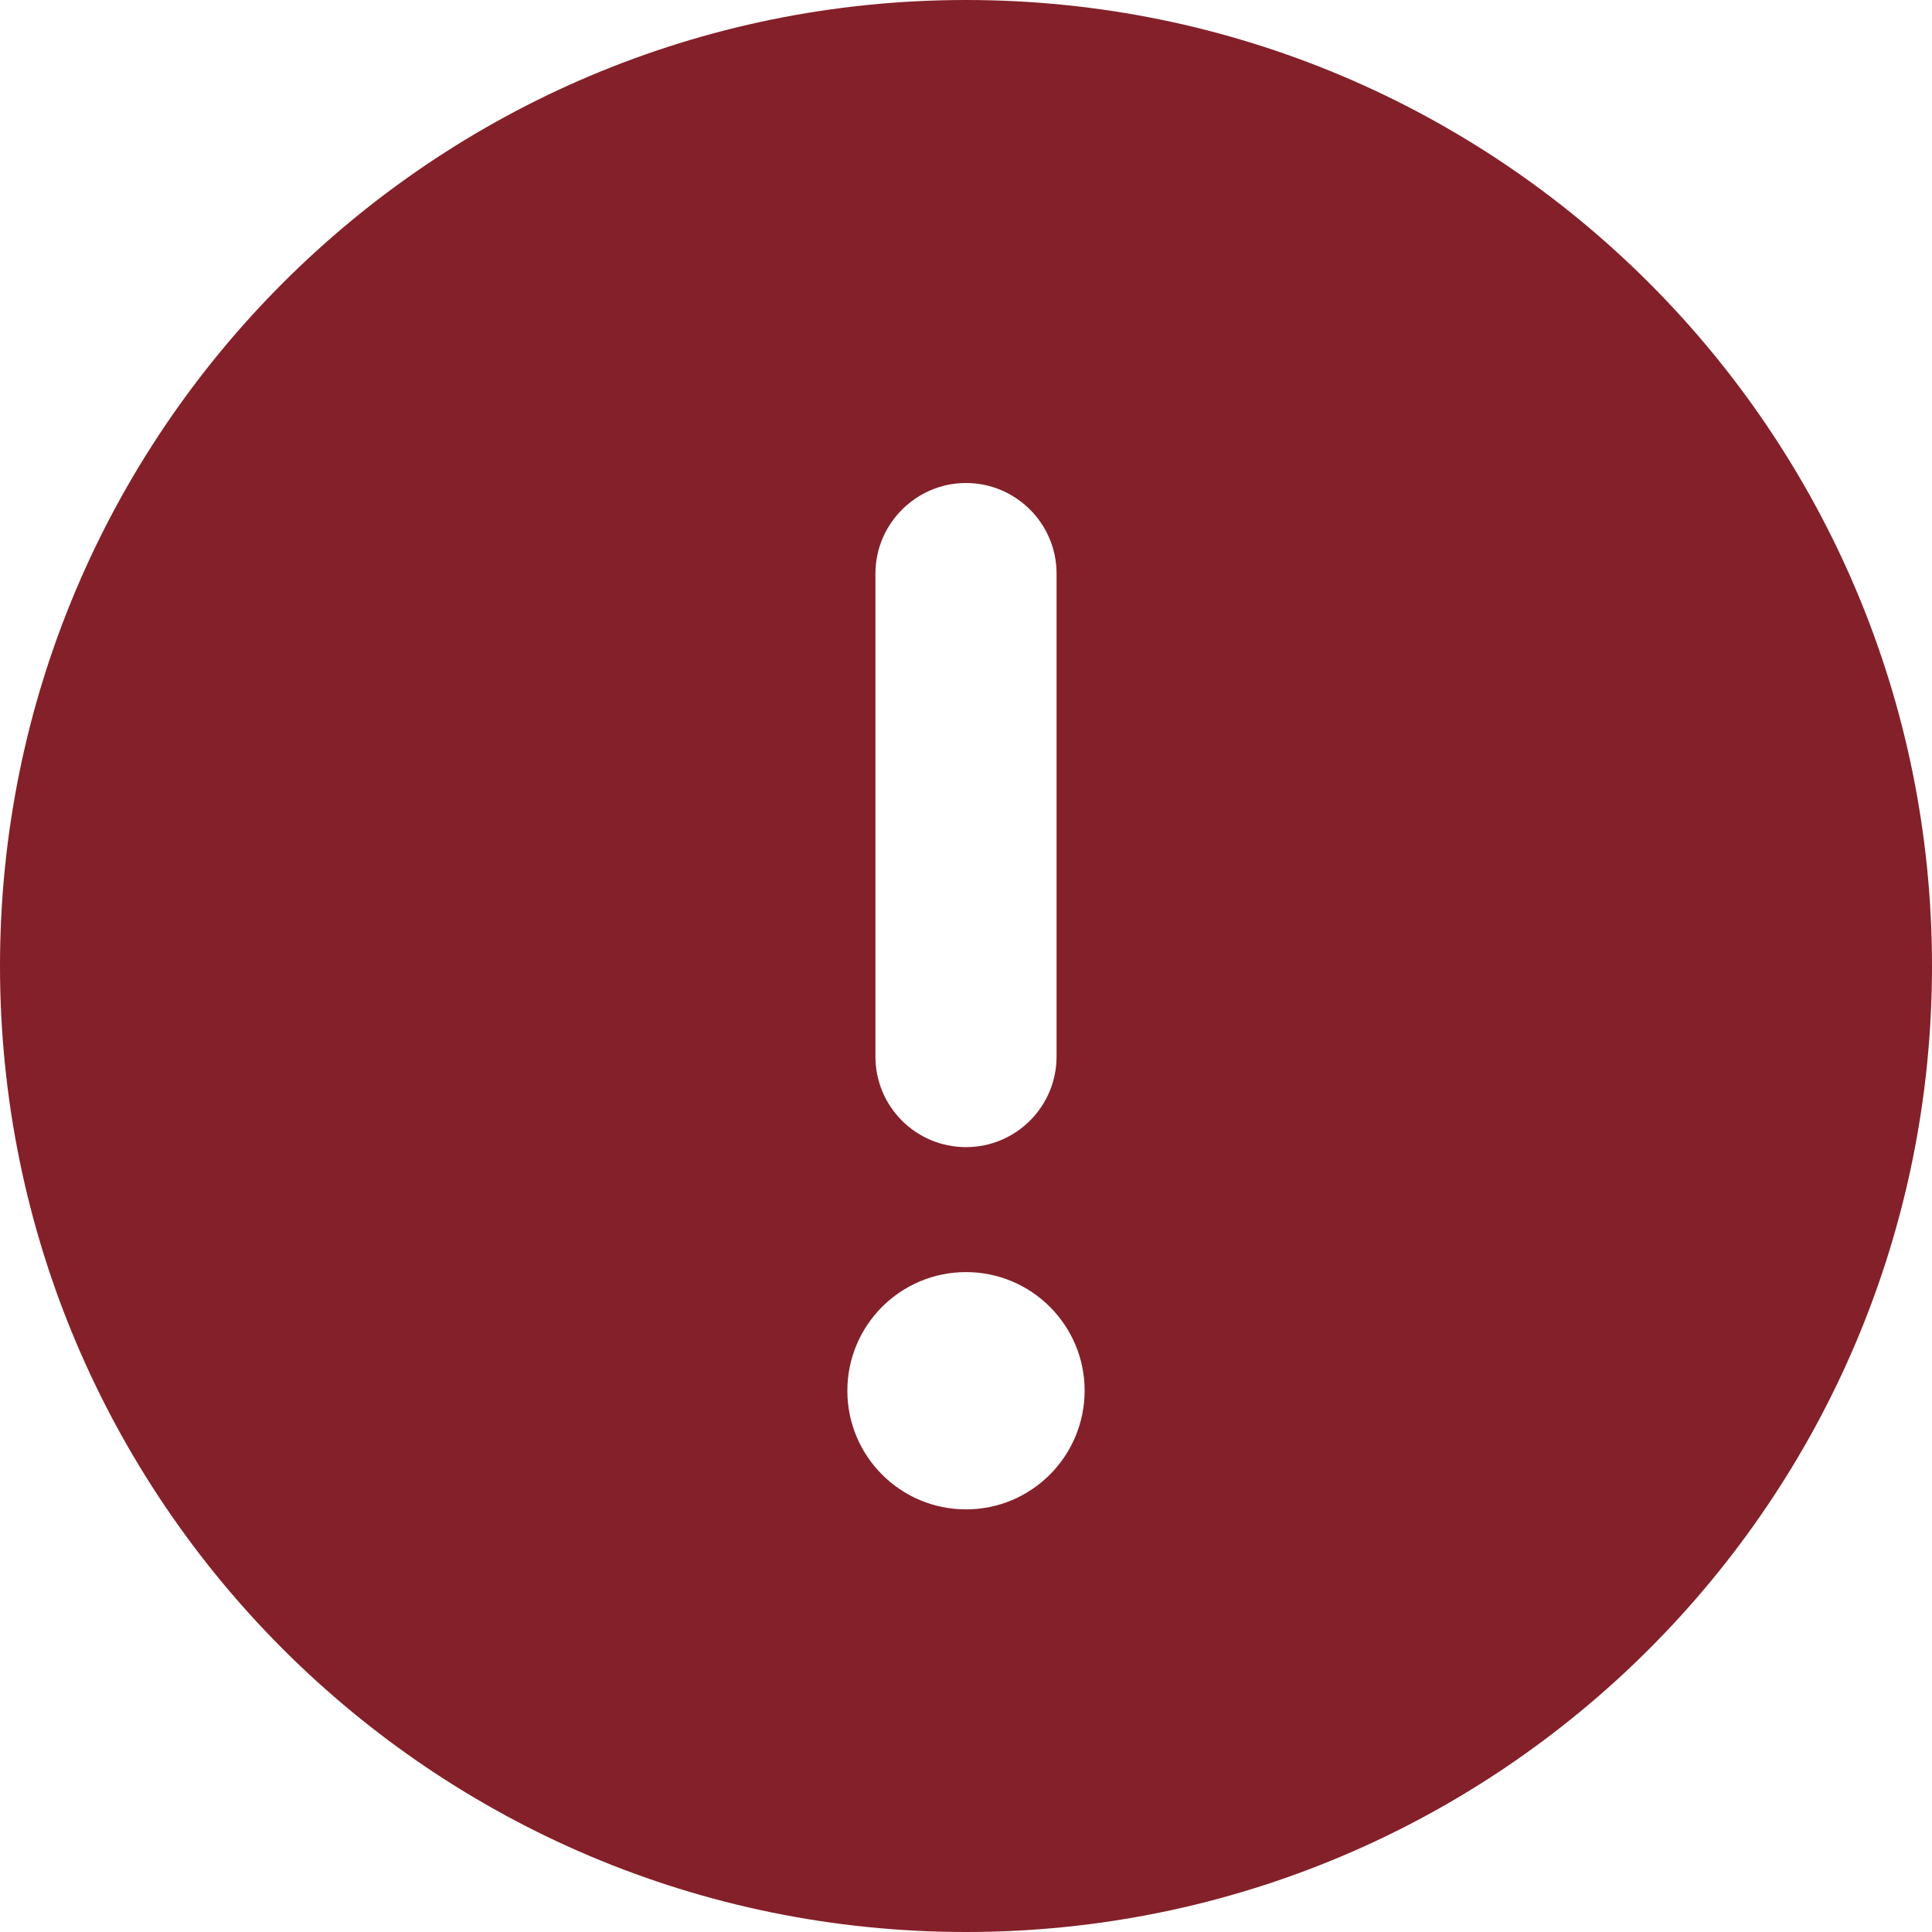 <svg width="512" height="512" viewBox="0 0 512 512" fill="none" xmlns="http://www.w3.org/2000/svg">
<path d="M256 0C114.6 0 0 114.6 0 256C0 397.4 114.6 512 256 512C397.4 512 512 397.4 512 256C512 114.6 397.4 0 256 0ZM232 152C232 138.8 242.8 128 256 128C269.2 128 280 138.75 280 152V280C280 293.25 269.25 304 256 304C242.75 304 232 293.3 232 280V152ZM256 400C238.64 400 224.56 385.92 224.56 368.56C224.56 351.2 238.63 337.12 256 337.12C273.37 337.12 287.44 351.2 287.44 368.56C287.4 385.9 273.4 400 256 400Z" fill="#842029"/>
</svg>
